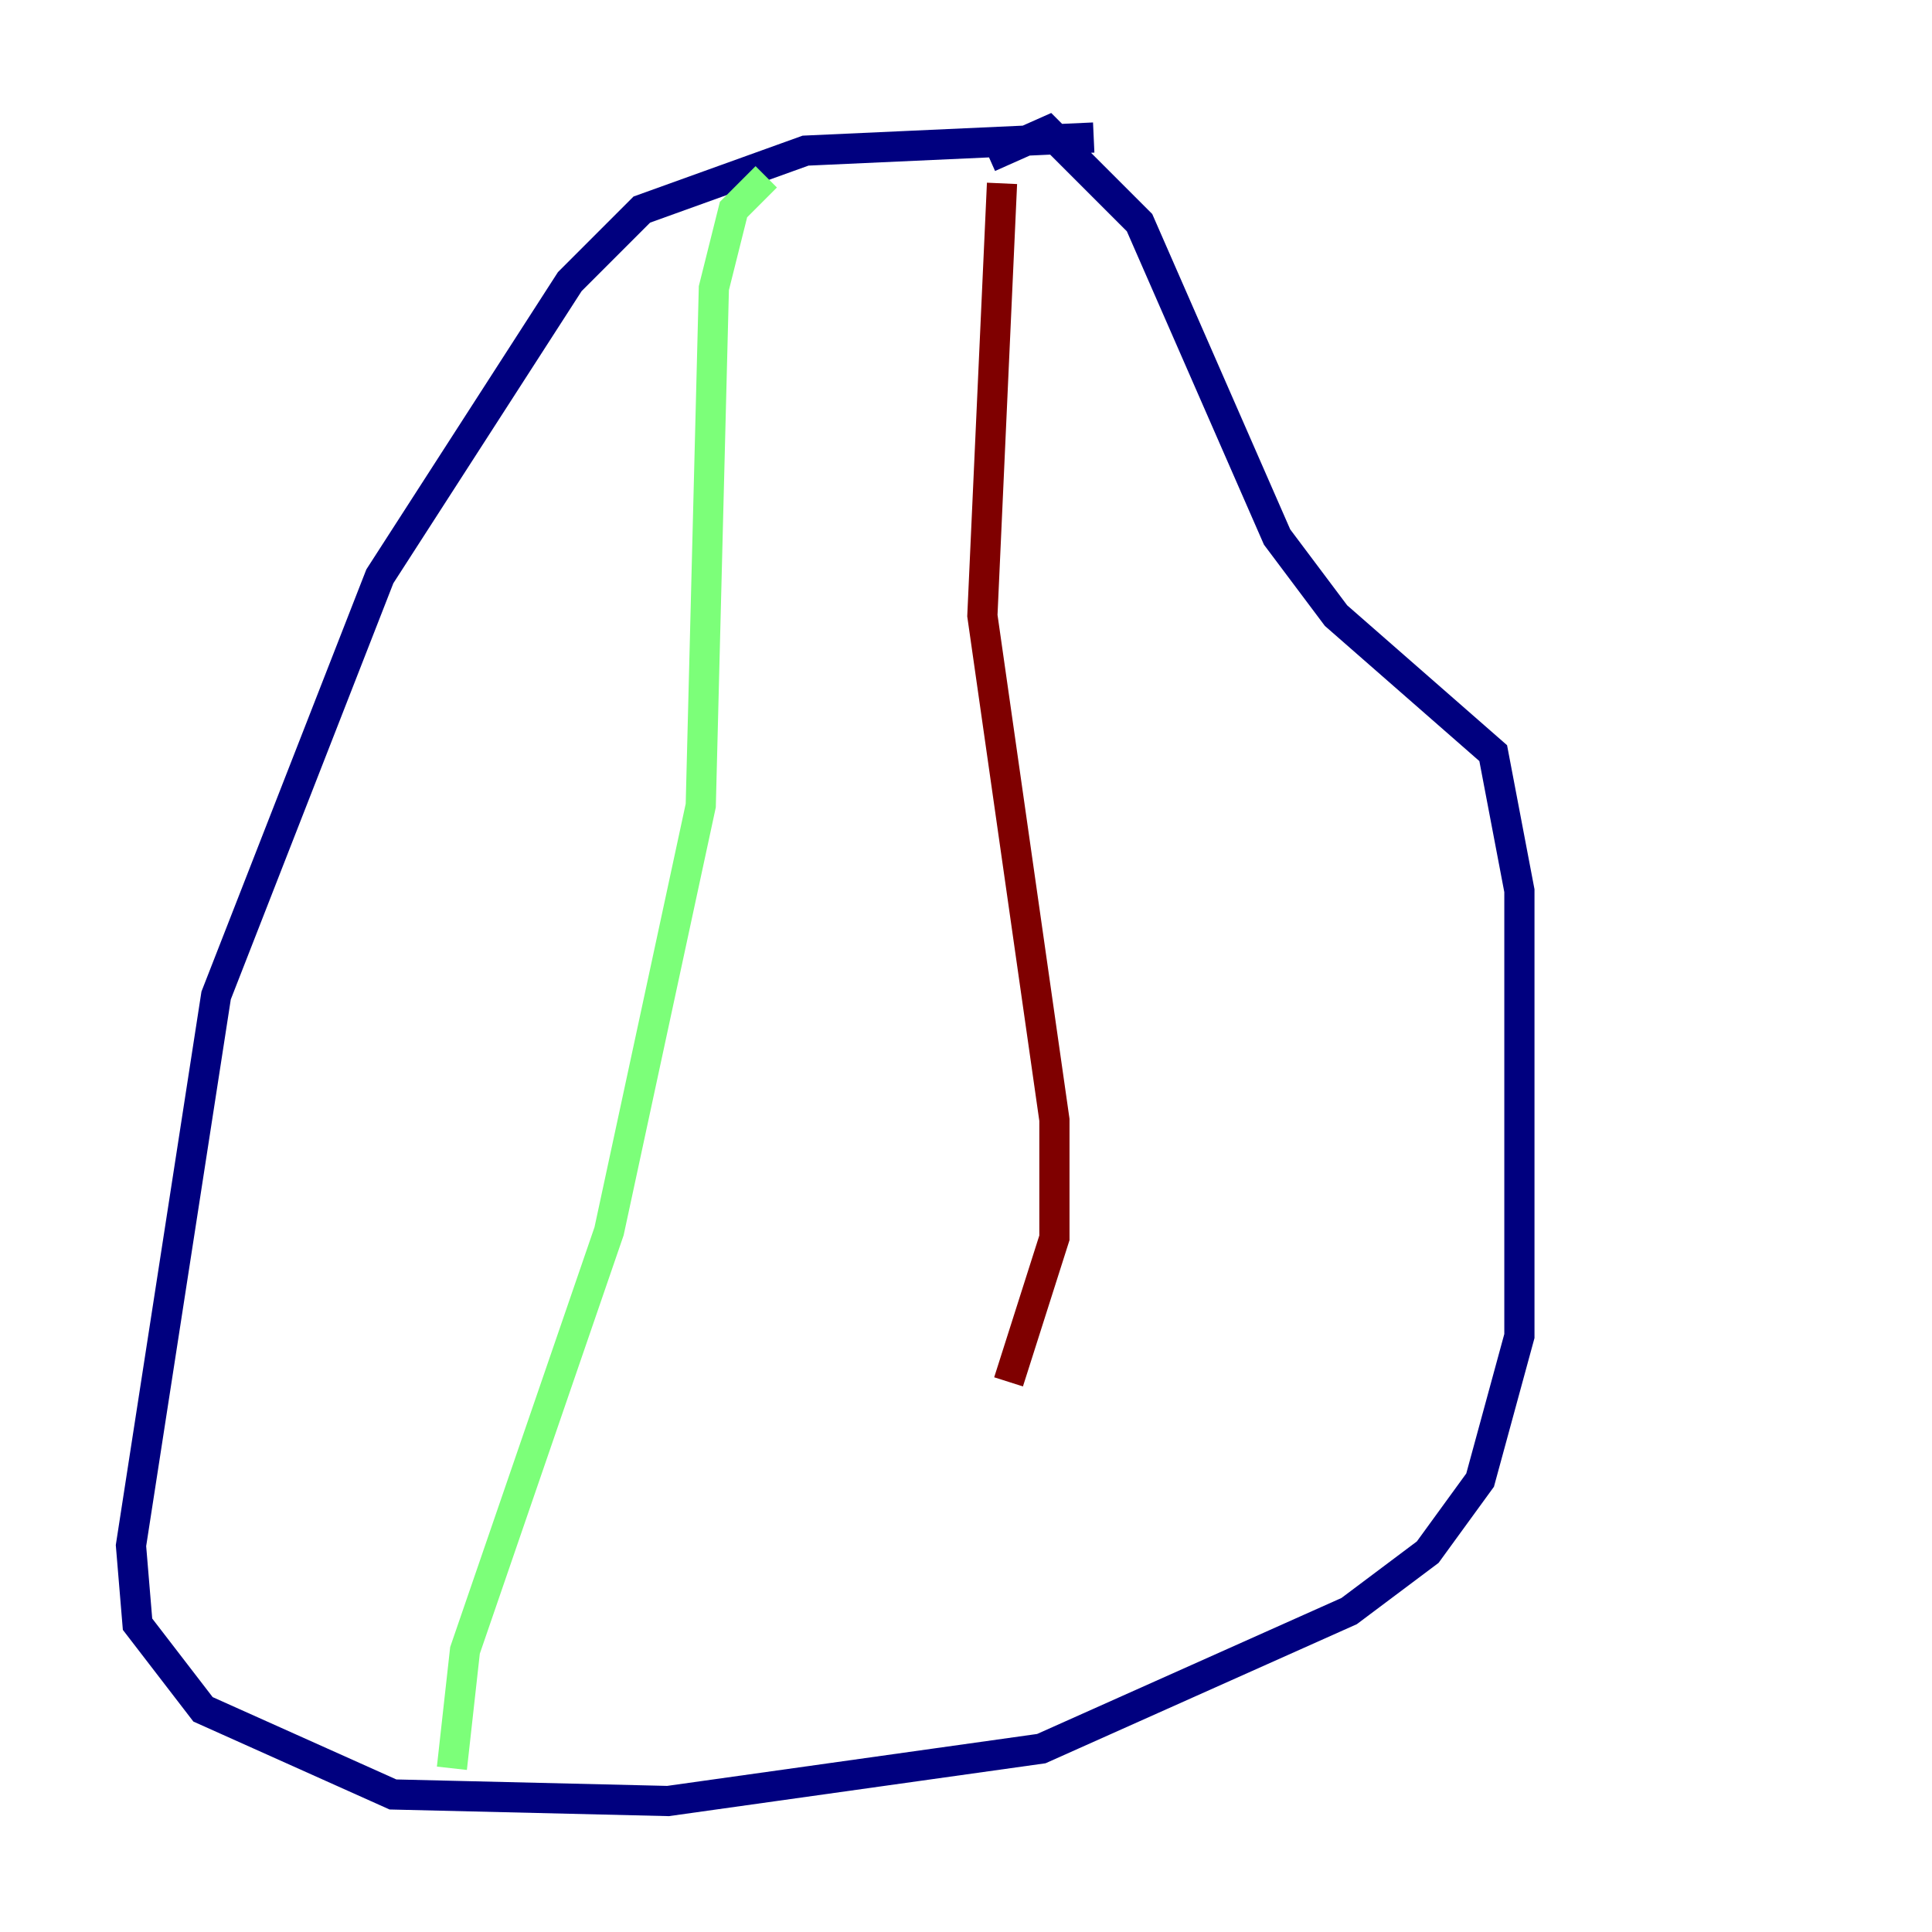 <?xml version="1.0" encoding="utf-8" ?>
<svg baseProfile="tiny" height="128" version="1.2" viewBox="0,0,128,128" width="128" xmlns="http://www.w3.org/2000/svg" xmlns:ev="http://www.w3.org/2001/xml-events" xmlns:xlink="http://www.w3.org/1999/xlink"><defs /><polyline fill="none" points="72.461,9.112 53.37,9.98 42.522,13.885 37.749,18.658 25.166,38.183 14.319,65.953 8.678,102.4 9.112,107.607 13.451,113.248 26.034,118.888 44.258,119.322 68.99,115.851 89.383,106.739 94.59,102.834 98.061,98.061 100.664,88.515 100.664,59.01 98.929,49.898 88.515,40.786 84.61,35.58 75.498,14.752 69.424,8.678 65.519,10.414" stroke="#00007f" stroke-width="2" /><polyline fill="none" points="50.766,11.715 48.597,13.885 47.295,19.091 46.427,53.37 40.352,81.573 30.807,109.342 29.939,117.153" stroke="#7cff79" stroke-width="2" /><polyline fill="none" points="66.386,12.149 65.085,40.786 69.858,74.197 69.858,82.007 66.82,91.552" stroke="#7f0000" stroke-width="2" /></svg>
